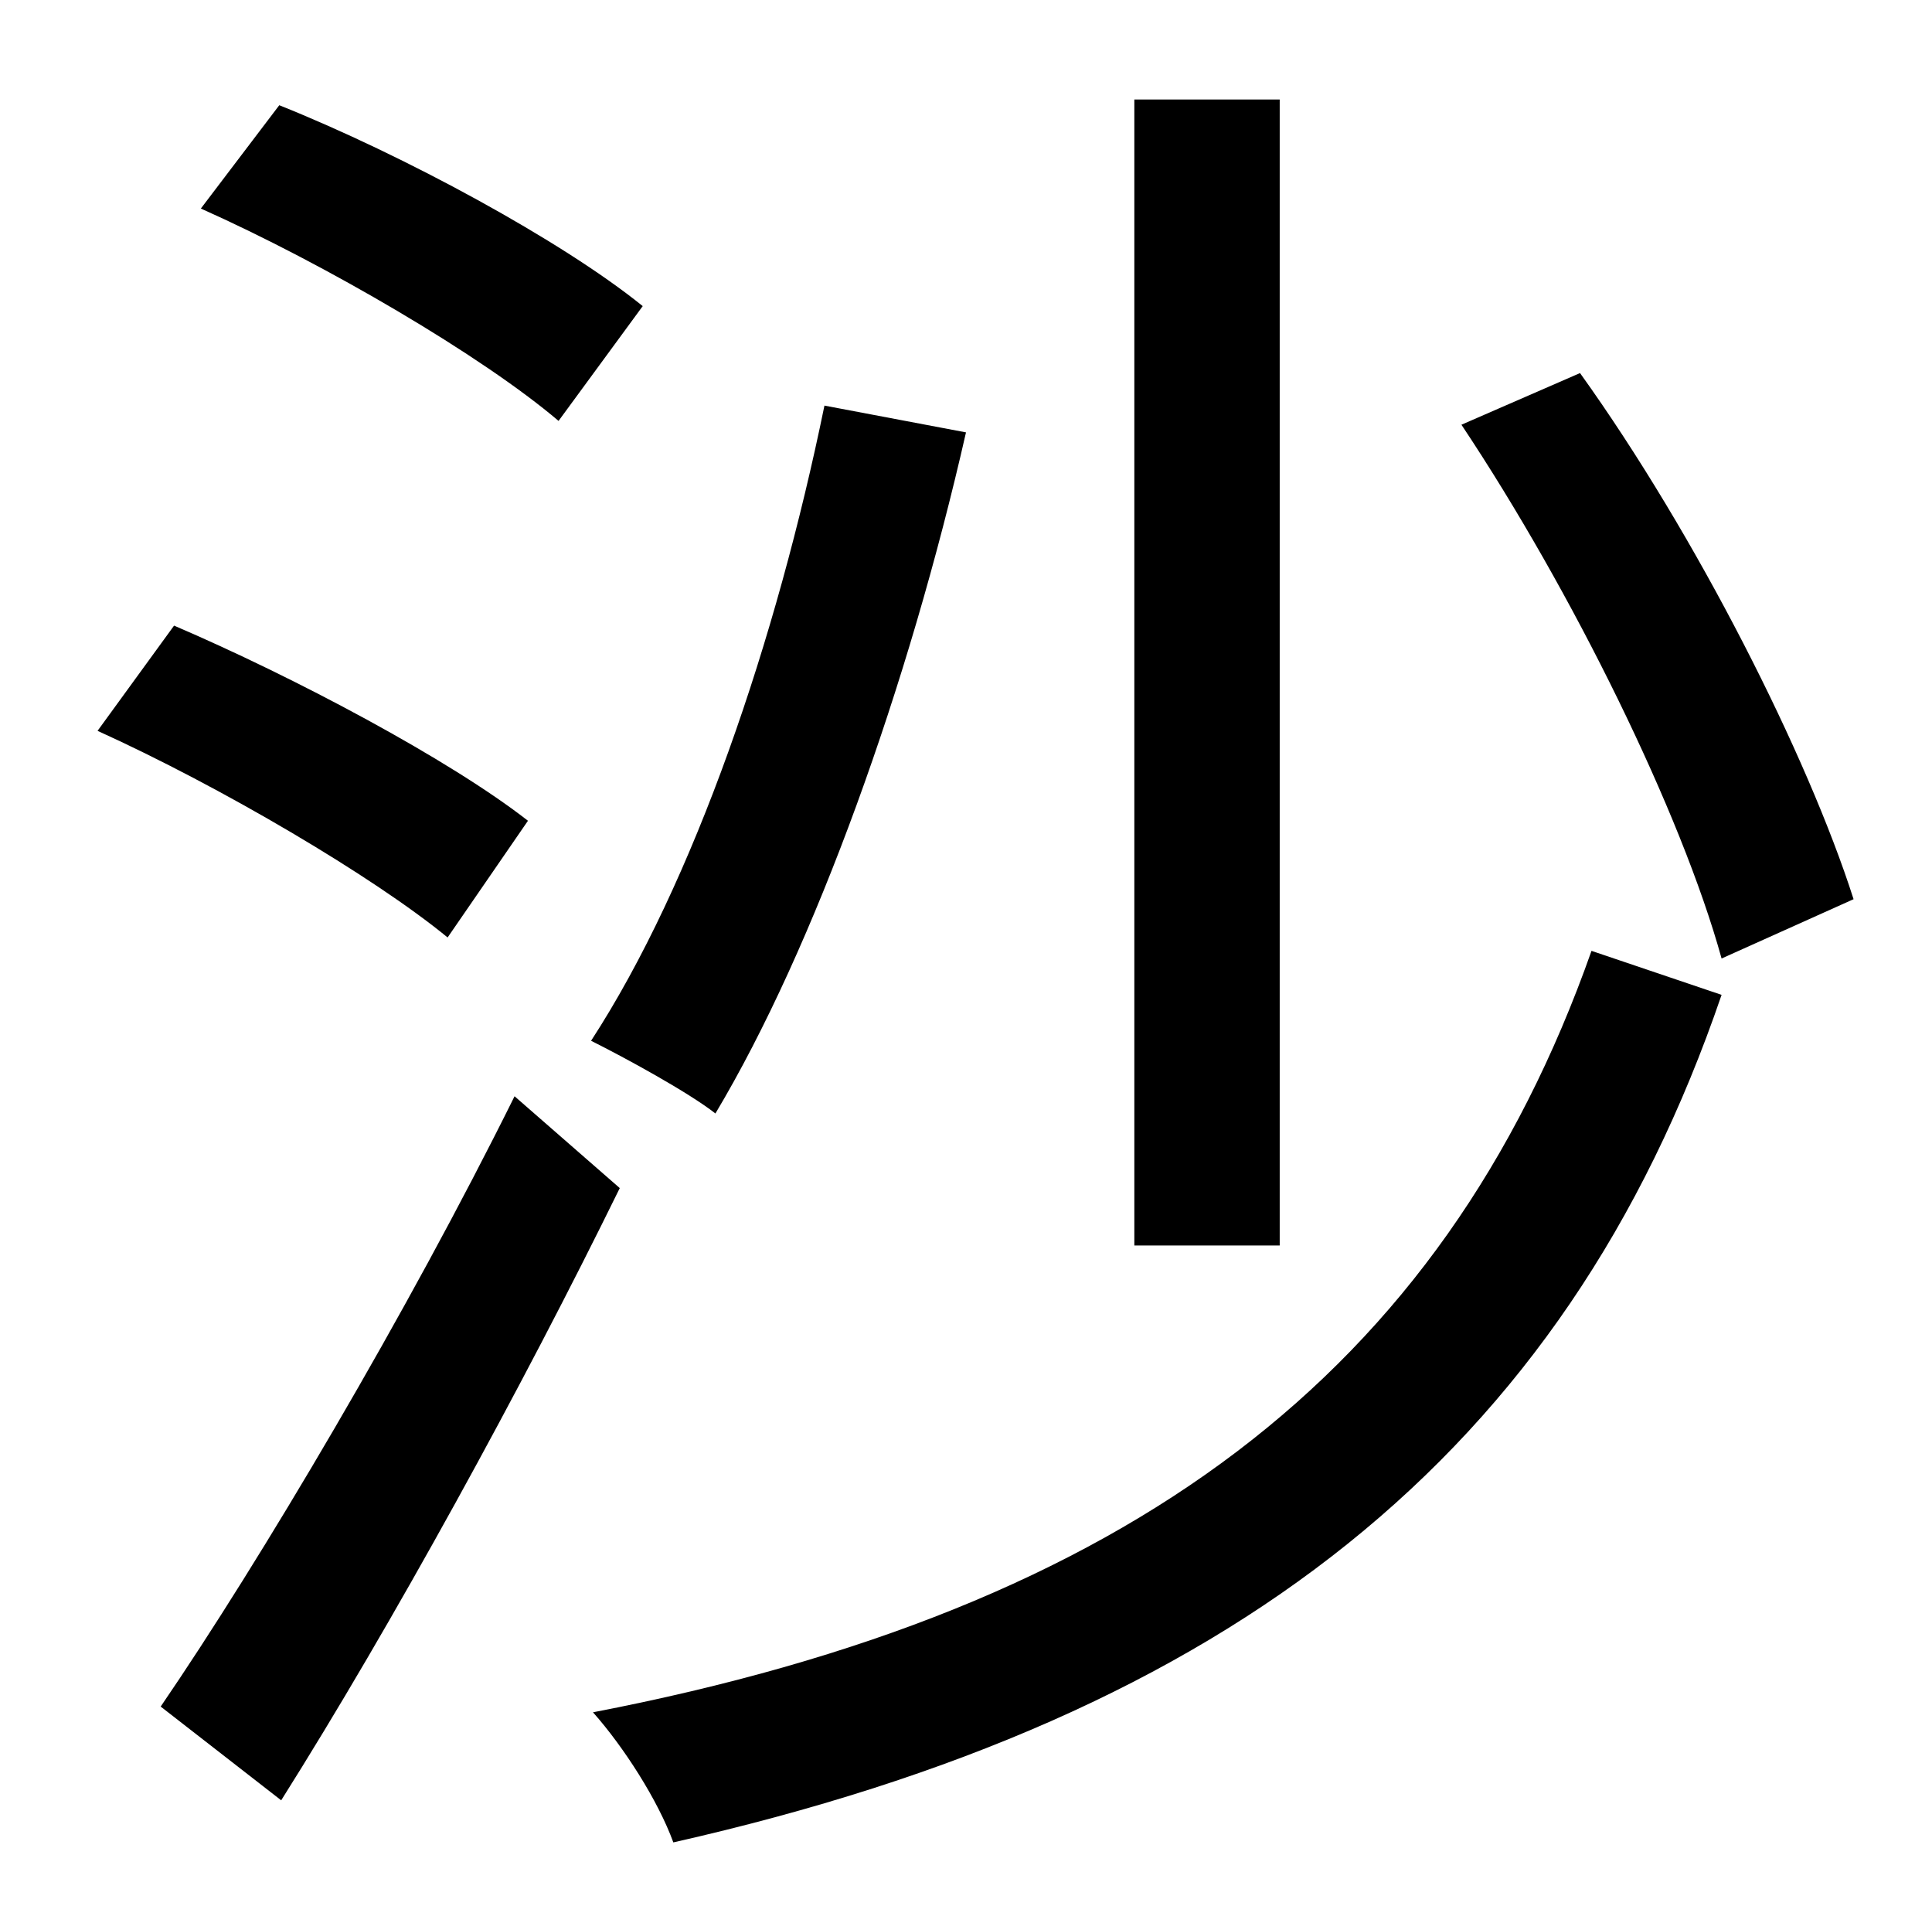 <?xml version="1.0" standalone="no"?>
<!DOCTYPE svg PUBLIC "-//W3C//DTD SVG 1.1//EN" "http://www.w3.org/Graphics/SVG/1.1/DTD/svg11.dtd" >
<svg xmlns="http://www.w3.org/2000/svg" xmlns:xlink="http://www.w3.org/1999/xlink" version="1.1" viewBox="-10 0 1010 1000">
   <path fill="currentColor"
d="M421 212l74 14c-30 132 -79 269 -131 356c-14 -11 -47 -29 -65 -38c54 -83 97 -210 122 -332zM754 222l62 -27c61 85 119 200 143 275l-69 31c-21 -76 -78 -192 -136 -279zM822 497l68 23c-82 240 -256 377 -548 443c-8 -22 -26 -50 -42 -68c280 -54 444 -177 522 -398z
M583 52h76v599h-76v-599zM95 109l41 -54c65 26 148 71 190 105l-44 60c-40 -34 -122 -82 -187 -111zM41 382l40 -55c63 27 144 70 185 102l-42 61c-39 -32 -119 -79 -183 -108zM74 892c52 -76 129 -206 185 -319l55 48c-51 104 -119 228 -177 320z" />
</svg>
